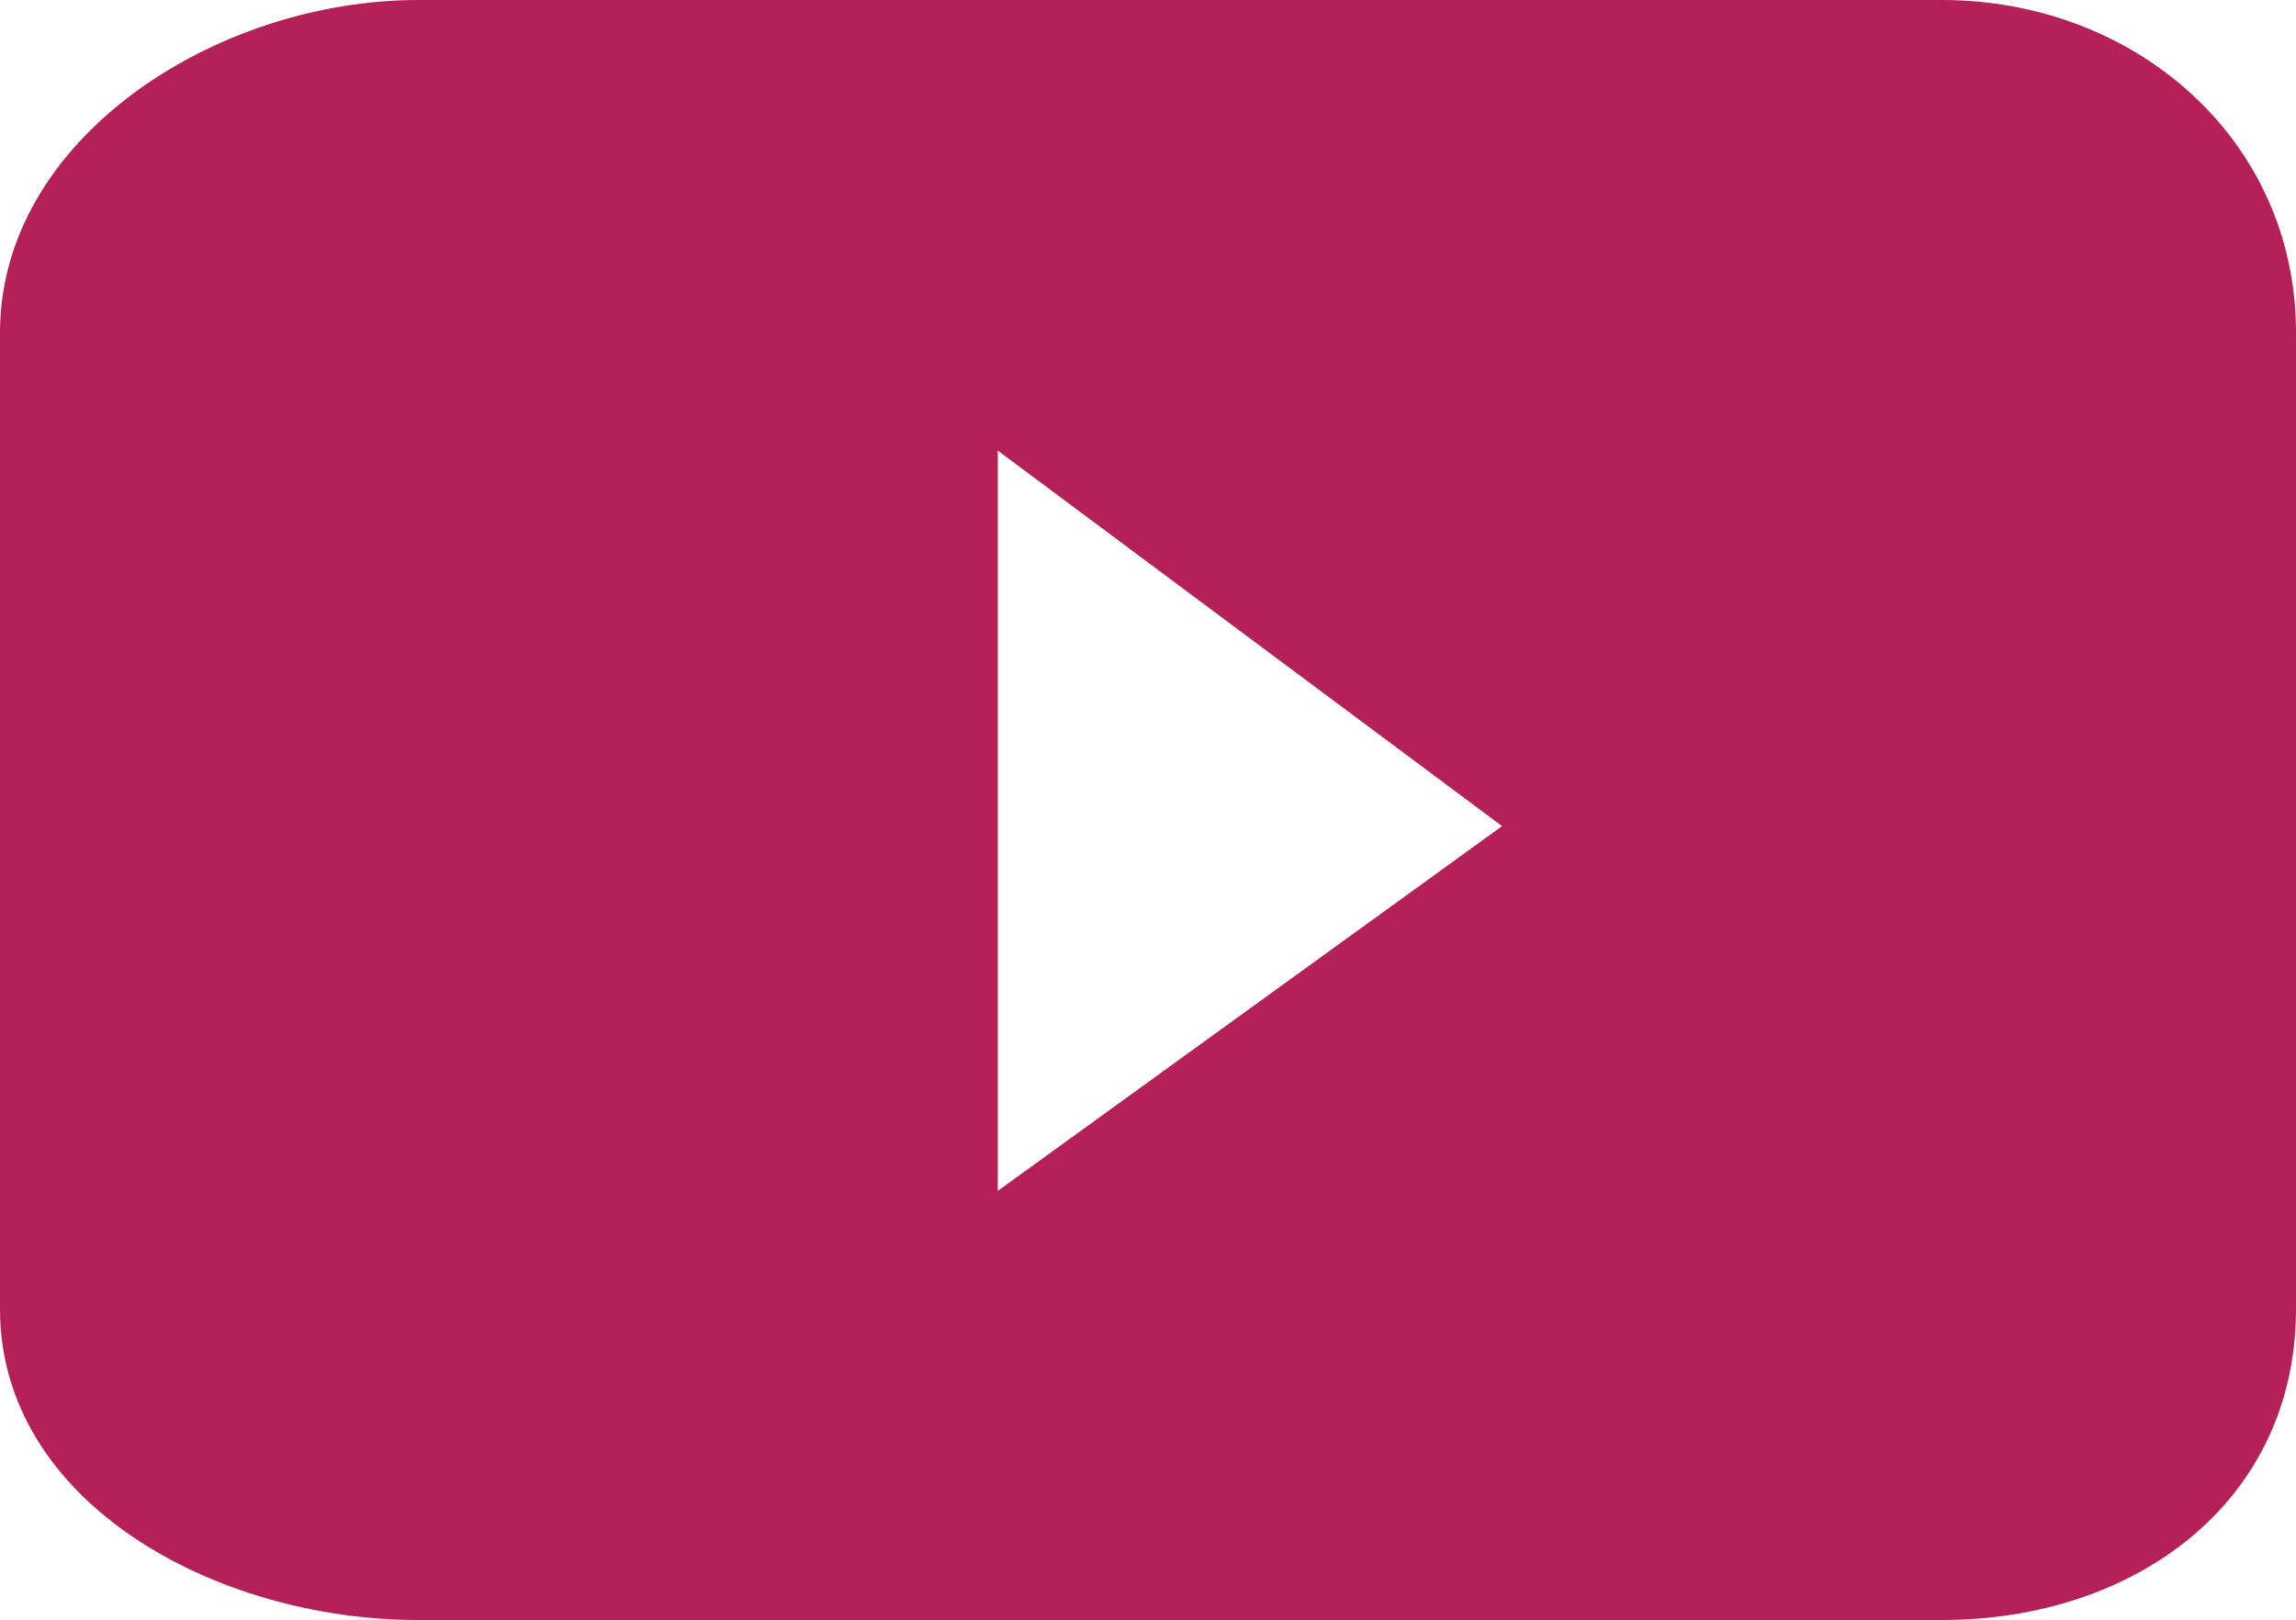 <?xml version="1.0" encoding="utf-8"?><svg version="1.1" id="Layer_1" xmlns="http://www.w3.org/2000/svg" xmlns:xlink="http://www.w3.org/1999/xlink" x="0px" y="0px" viewBox="0 0 21.4 15.1" style="enable-background:new 0 0 21.4 15.1;" xml:space="preserve"><style type="text/css">.st0{fill:#B62059;}</style><path class="st0" d="M18.1,0l-7,0L3.9,0C2,0,0,1.3,0,3.1v9.1c0,1.8,2,2.9,3.9,2.9h7.4h6.8c1.8,0,3.3-1.1,3.3-2.9V3.1 C21.4,1.3,19.9,0,18.1,0z M9.3,11.1l0-6.9l4.7,3.5L9.3,11.1z"/></svg>
